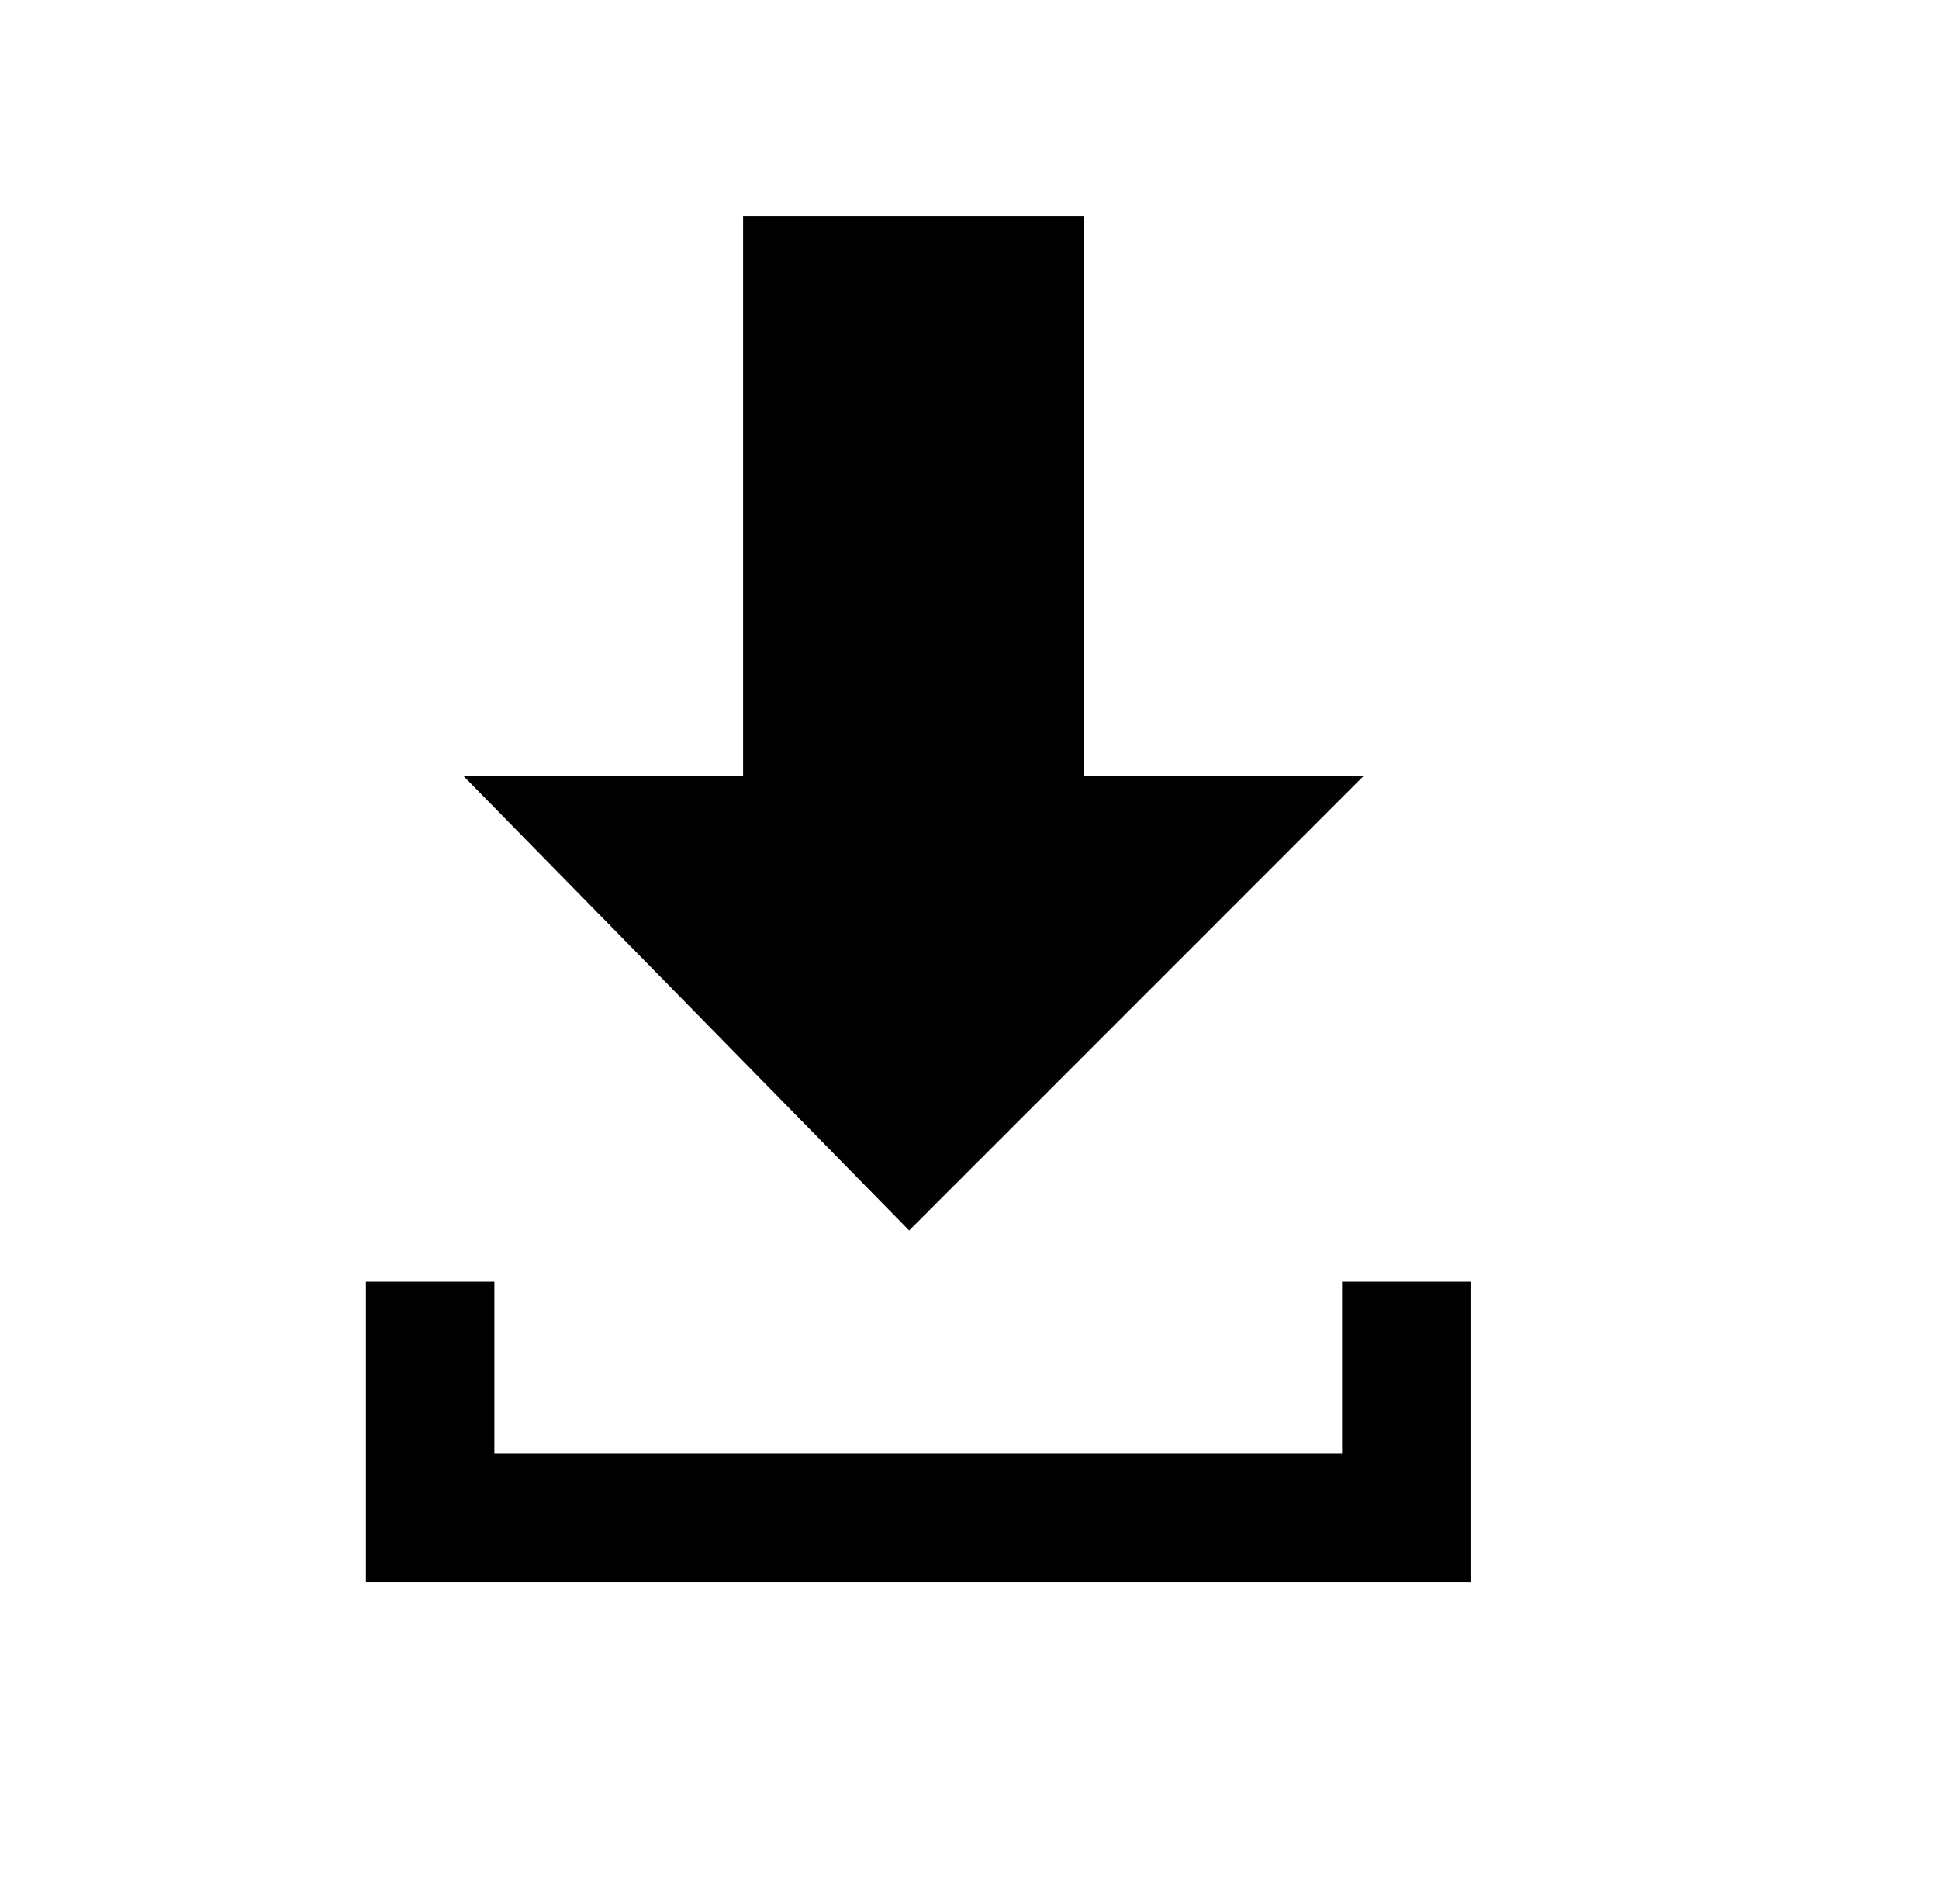 <svg height="55" viewBox="0 0 55.5 54.043" width="56" xmlns="http://www.w3.org/2000/svg" xmlns:xlink="http://www.w3.org/1999/xlink"><clipPath id="a"><path d="m8.162 36.454h39.176v11.753h-39.176z"/></clipPath><path d="m31.028 21.976v-16.014h-9.758v16.014h-8.007l12.76 13.012 13.01-13.012z"/><path clip-path="url(#a)" d="m38.414 34.458v6.922h-24.264v-6.922h-3.676v10.598h31.616v-10.598z"/></svg>
